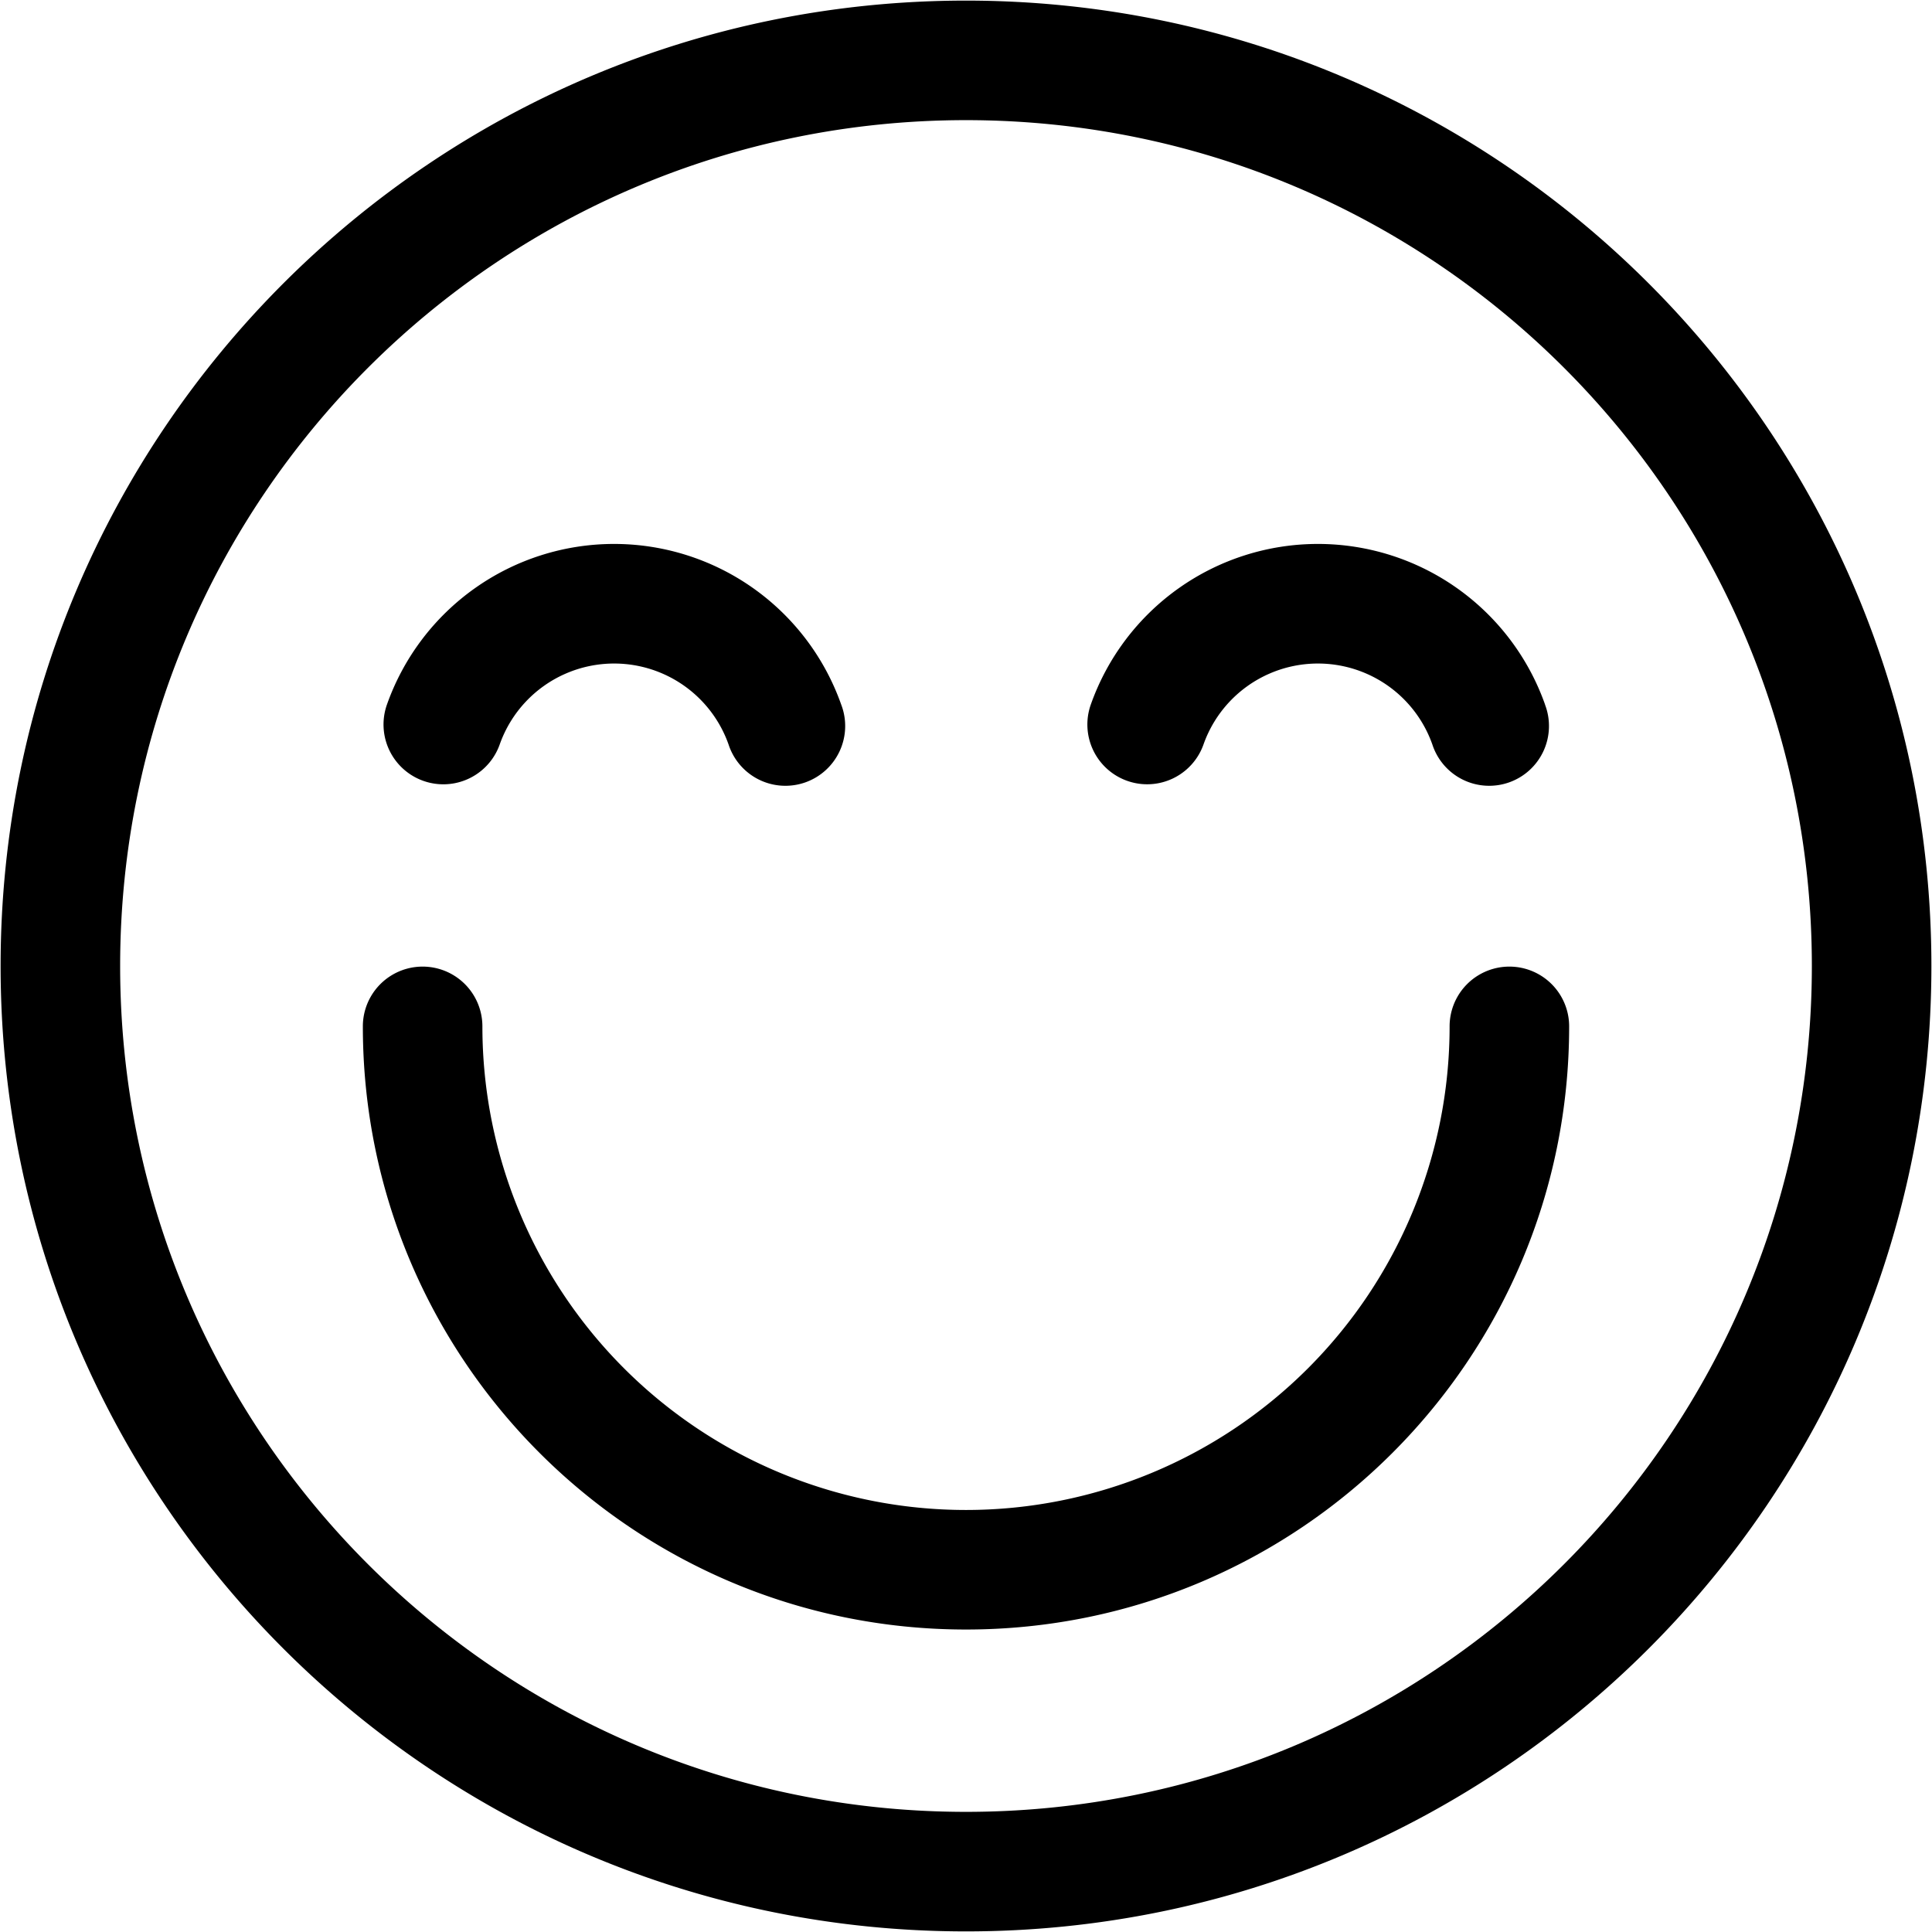 <svg height="32" width="32" xmlns="http://www.w3.org/2000/svg"><path d="m16 31.99c-8.831 0-15.99-7.159-15.99-15.99s7.159-15.99 15.99-15.99 15.99 7.159 15.99 15.99-7.159 15.99-15.99 15.99zm0-1.98c7.738 0 14.01-6.272 14.01-14.01s-6.272-14.01-14.01-14.01-14.01 6.272-14.01 14.01 6.272 14.01 14.01 14.01zm8.01-13.01a.99.99 0 0 1 1.98 0c0 5.517-4.473 9.99-9.99 9.99s-9.99-4.473-9.99-9.99a.99.99 0 0 1 1.98 0 8.01 8.01 0 1 0 16.02 0zm1.58-5.33a.99.99 0 1 1 -1.866.66 2.01 2.01 0 0 0 -3.79 0 .99.99 0 1 1 -1.867-.66 3.99 3.99 0 0 1 7.524 0zm-11.657 0a.99.99 0 1 1 -1.866.66 2.01 2.01 0 0 0 -3.79 0 .99.99 0 1 1 -1.868-.66 3.99 3.99 0 0 1 7.524 0z"/></svg>